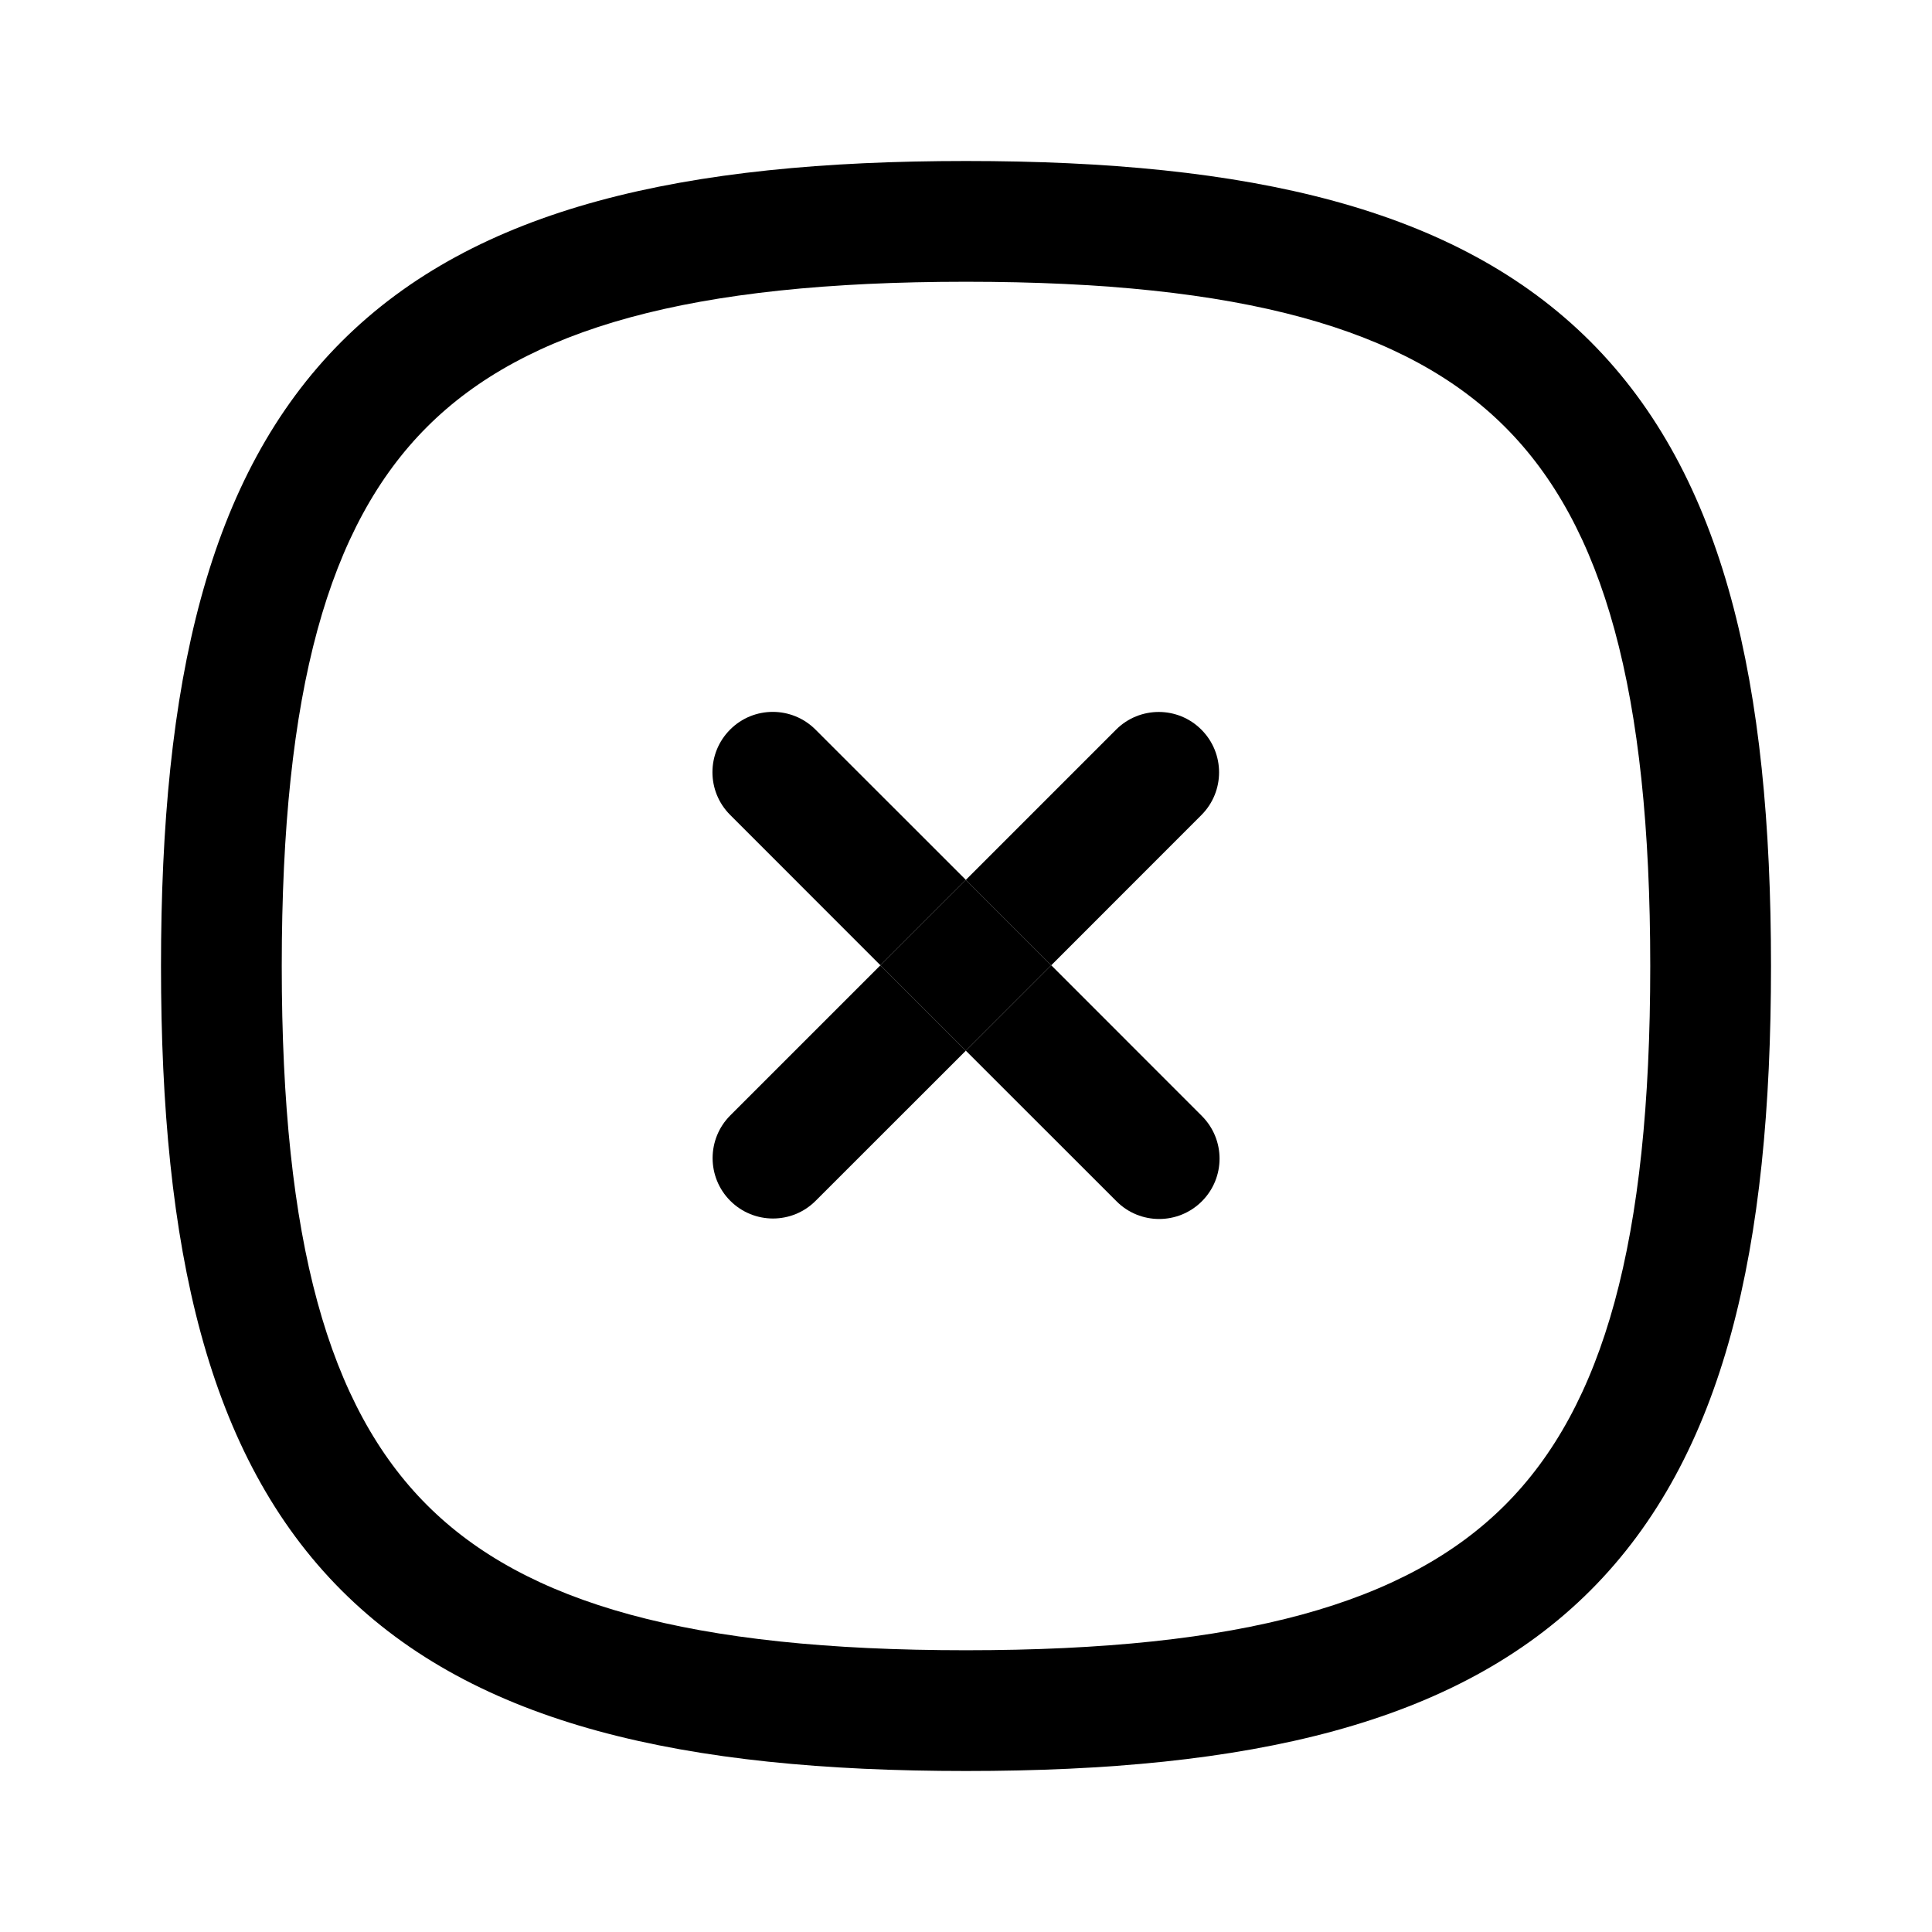 <svg width="24" height="24" viewBox="0 0 24 24" fill="none" xmlns="http://www.w3.org/2000/svg">
<path fill-rule="evenodd" clip-rule="evenodd" d="M4.243 4.243C5.911 2.576 8.49 2 12 2C15.51 2 18.089 2.576 19.757 4.243C21.424 5.911 22 8.49 22 12C22 15.51 21.424 18.089 19.757 19.757C18.089 21.424 15.51 22 12 22C8.49 22 5.911 21.424 4.243 19.757C2.576 18.089 2 15.51 2 12C2 8.49 2.576 5.911 4.243 4.243ZM5.304 5.304C4.081 6.527 3.5 8.573 3.5 12C3.5 15.427 4.081 17.473 5.304 18.696C6.527 19.919 8.573 20.5 12 20.5C15.427 20.5 17.473 19.919 18.696 18.696C19.919 17.473 20.5 15.427 20.5 12C20.5 8.573 19.919 6.527 18.696 5.304C17.473 4.081 15.427 3.5 12 3.5C8.573 3.5 6.527 4.081 5.304 5.304Z" fill="black"/>
<path d="M10.13 9.063C9.837 8.77 9.362 8.77 9.07 9.063C8.777 9.356 8.777 9.83 9.07 10.123L10.937 11.991L11.998 10.93L10.13 9.063Z" fill="black"/>
<path d="M11.998 13.052L13.059 11.991L11.998 10.93L10.937 11.991L11.998 13.052Z" fill="black"/>
<path d="M14.93 14.923C15.223 14.63 15.223 14.156 14.93 13.863L13.059 11.991L11.998 13.052L13.87 14.923C14.162 15.216 14.637 15.216 14.93 14.923Z" fill="black"/>
<path d="M9.072 14.917C9.365 15.21 9.84 15.21 10.132 14.917L11.998 13.052L10.937 11.991L9.072 13.856C8.779 14.149 8.779 14.624 9.072 14.917Z" fill="black"/>
<path d="M14.924 10.125C15.217 9.832 15.217 9.357 14.924 9.064C14.632 8.771 14.157 8.771 13.864 9.064L11.998 10.93L13.059 11.991L14.924 10.125Z" fill="black"/>
</svg>
